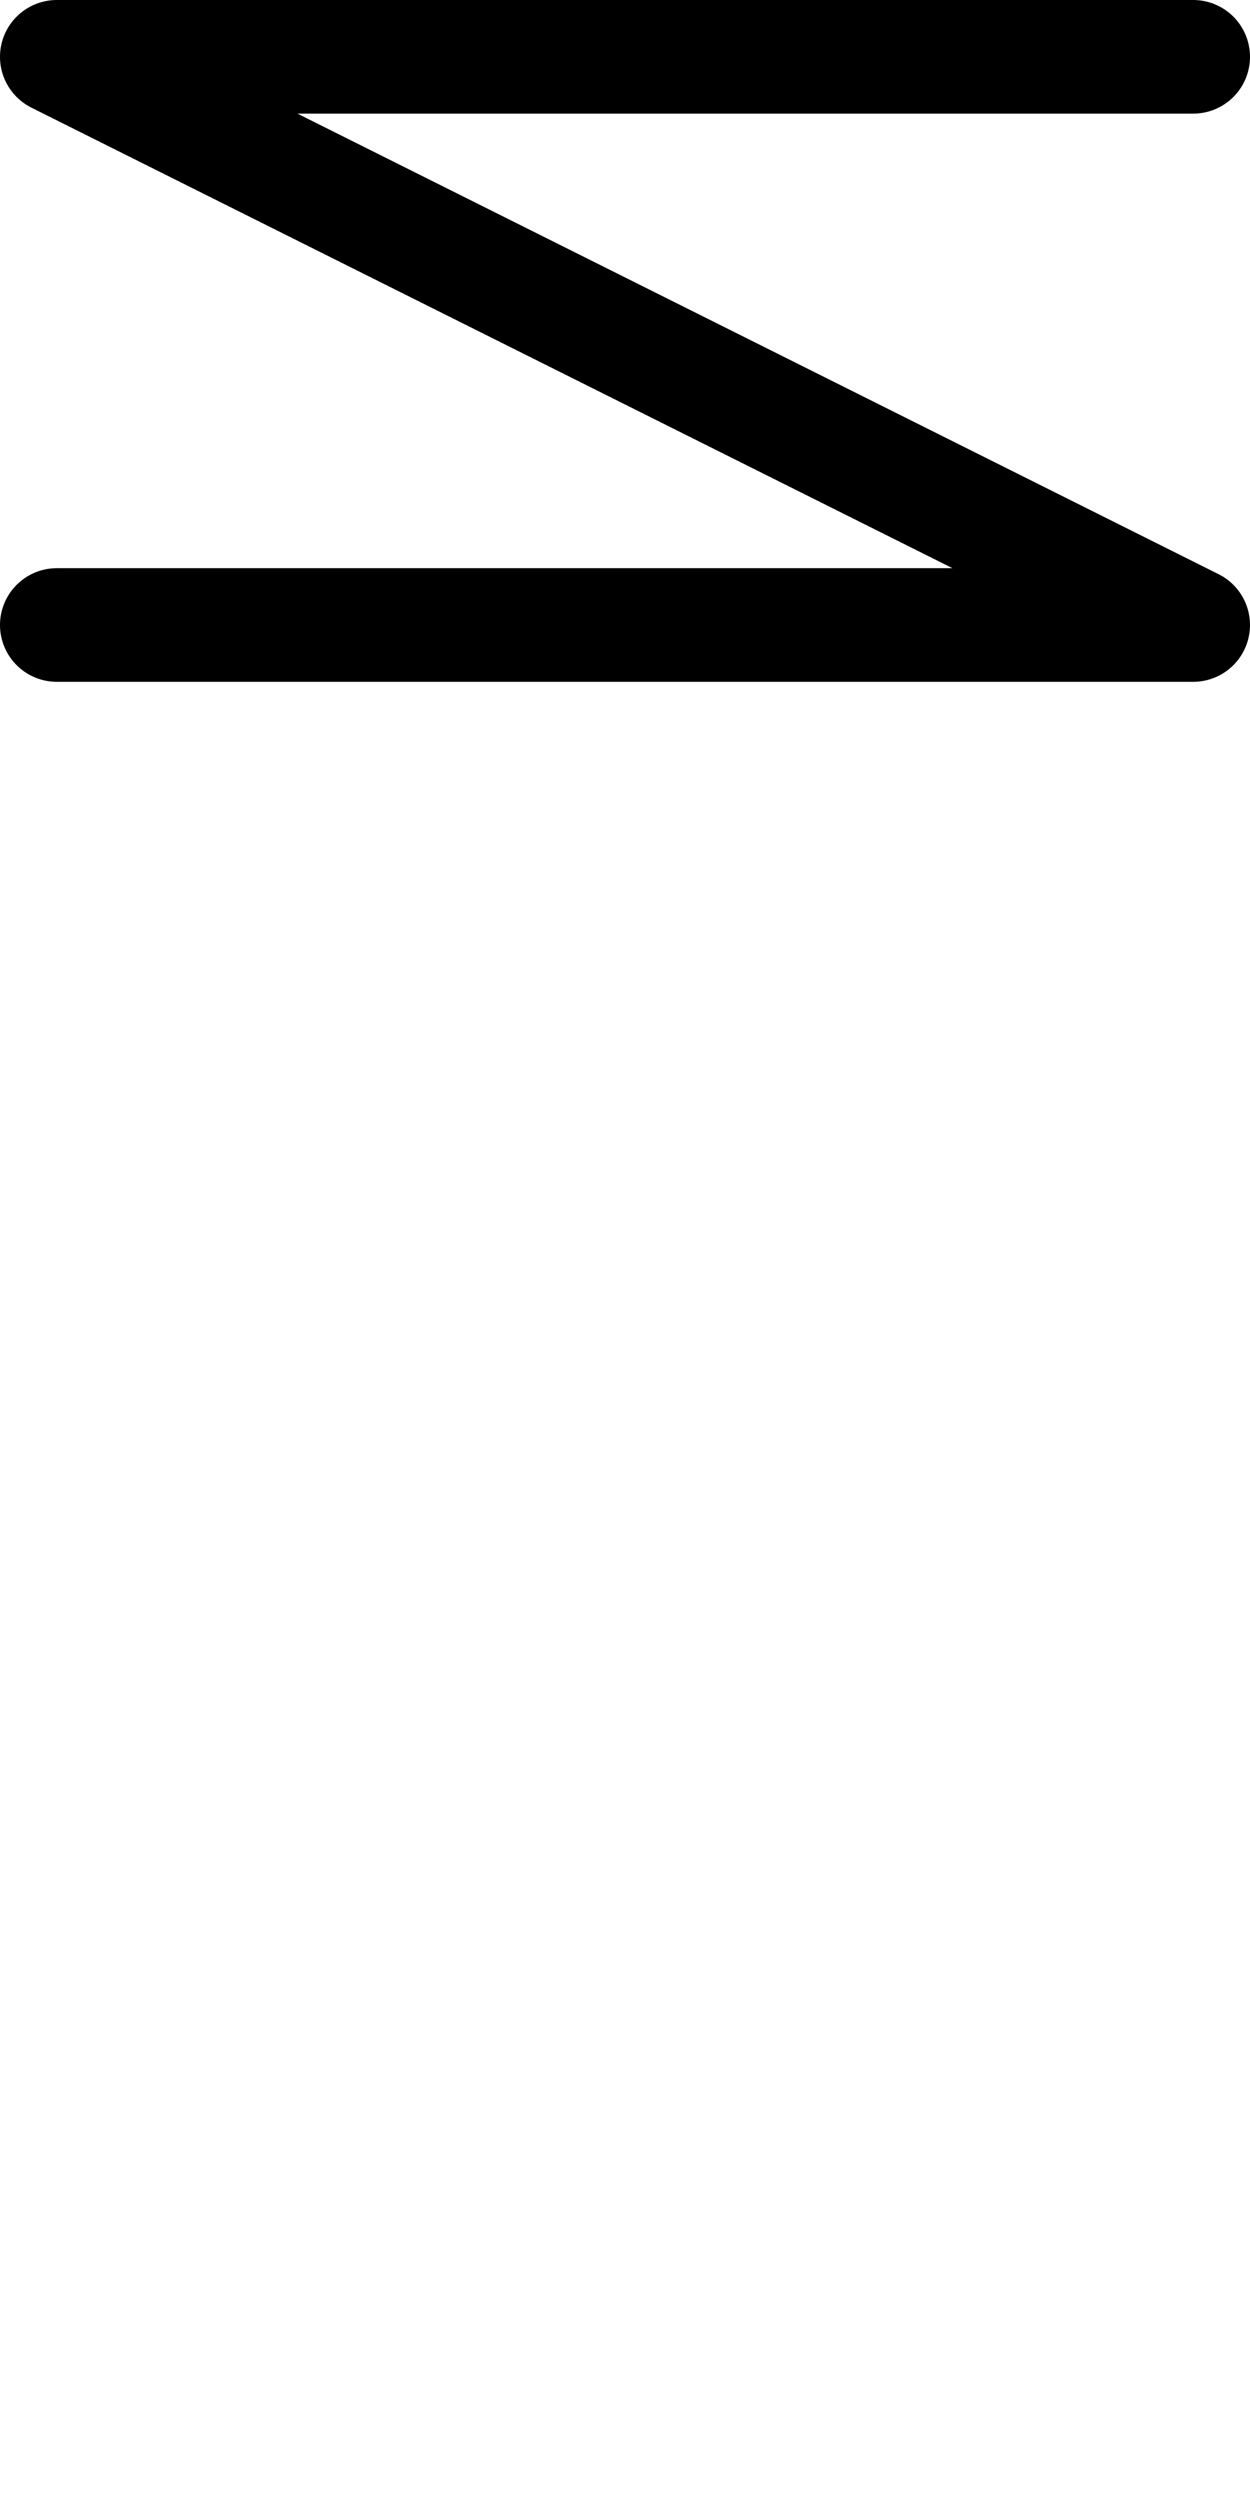<!-- Made by lì tŕ, for displaying lì tŕ pí symbols. -->
<!-- Size should be 110*110, while glyphs only use points in the 100*100 square in the middle. -->
<svg height="110" width="55" xmlns="http://www.w3.org/2000/svg">
  <path d="M105 30 H5 L105 80 H5" transform="scale(0.5,0.5) translate(0,-25)"
  fill="none" opacity="1" stroke="#000000" stroke-linecap="round" stroke-linejoin="round" stroke-width="10"/>
</svg>